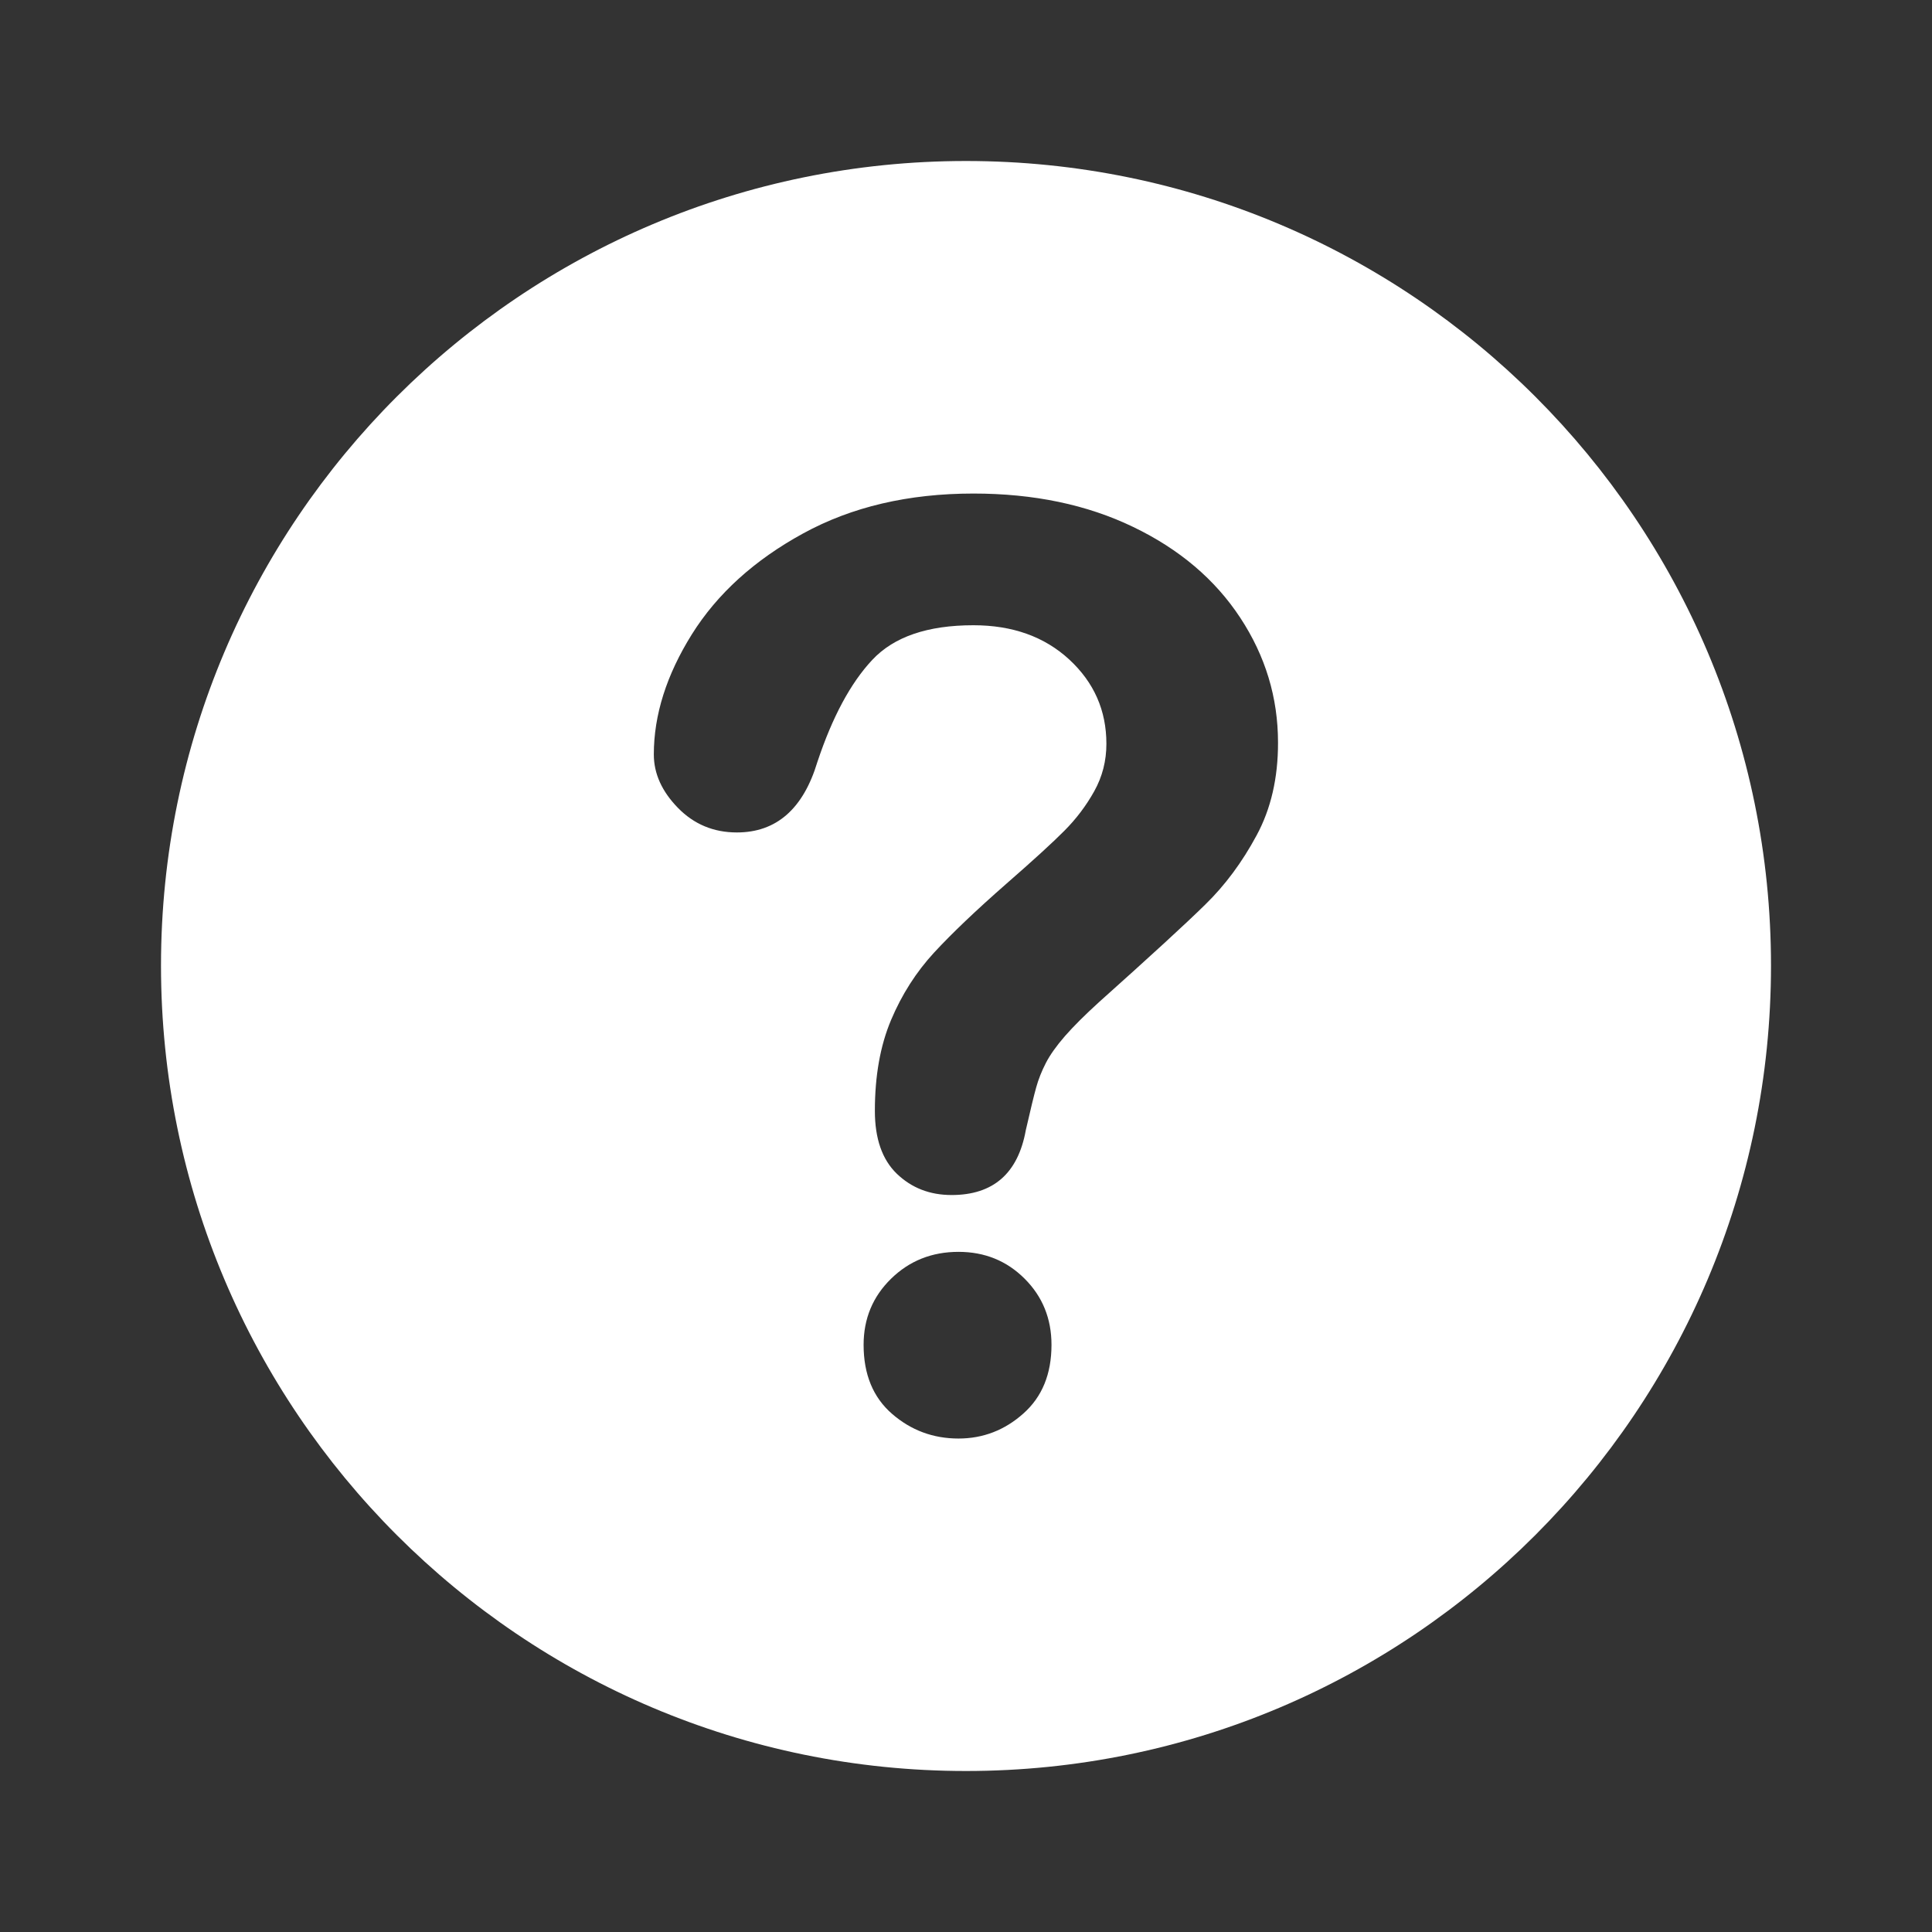<svg width="24" height="24" viewBox="0 0 24 24" fill="none" xmlns="http://www.w3.org/2000/svg">
<rect x="0" y="0" width="24" height="24" fill="#333333" stroke="none"/>
<path d="M12 2C6.479 2 2 6.473 2 11.995C2 17.521 6.479 22 12 22C17.525 22 22 17.521 22 11.995C22 6.473 17.525 2 12 2ZM12.713 17.559C12.481 17.766 12.212 17.87 11.907 17.87C11.591 17.87 11.316 17.767 11.081 17.563C10.846 17.359 10.728 17.073 10.728 16.706C10.728 16.381 10.842 16.107 11.069 15.885C11.297 15.662 11.576 15.551 11.907 15.551C12.232 15.551 12.506 15.662 12.729 15.885C12.951 16.107 13.062 16.381 13.062 16.706C13.062 17.068 12.946 17.352 12.713 17.559ZM15.609 10.379C15.431 10.71 15.219 10.996 14.973 11.236C14.728 11.477 14.287 11.881 13.651 12.45C13.475 12.61 13.334 12.751 13.228 12.872C13.123 12.993 13.044 13.104 12.992 13.205C12.94 13.306 12.9 13.407 12.872 13.508C12.844 13.608 12.801 13.786 12.743 14.039C12.646 14.577 12.338 14.845 11.821 14.845C11.552 14.845 11.326 14.758 11.142 14.582C10.959 14.406 10.868 14.145 10.868 13.799C10.868 13.365 10.935 12.989 11.069 12.671C11.203 12.353 11.382 12.074 11.604 11.833C11.826 11.593 12.126 11.307 12.504 10.976C12.835 10.687 13.074 10.469 13.221 10.321C13.368 10.174 13.492 10.01 13.593 9.829C13.694 9.648 13.744 9.452 13.744 9.24C13.744 8.826 13.591 8.478 13.283 8.193C12.975 7.909 12.578 7.767 12.092 7.767C11.523 7.767 11.105 7.91 10.836 8.197C10.567 8.484 10.34 8.906 10.154 9.465C9.978 10.049 9.644 10.341 9.154 10.341C8.864 10.341 8.62 10.239 8.421 10.035C8.222 9.831 8.122 9.61 8.122 9.372C8.122 8.881 8.28 8.383 8.595 7.879C8.911 7.375 9.371 6.958 9.976 6.627C10.58 6.296 11.286 6.131 12.092 6.131C12.842 6.131 13.503 6.269 14.077 6.546C14.651 6.822 15.094 7.198 15.407 7.674C15.72 8.15 15.876 8.666 15.876 9.225C15.877 9.663 15.788 10.049 15.609 10.379Z" fill="white"/>
</svg>
